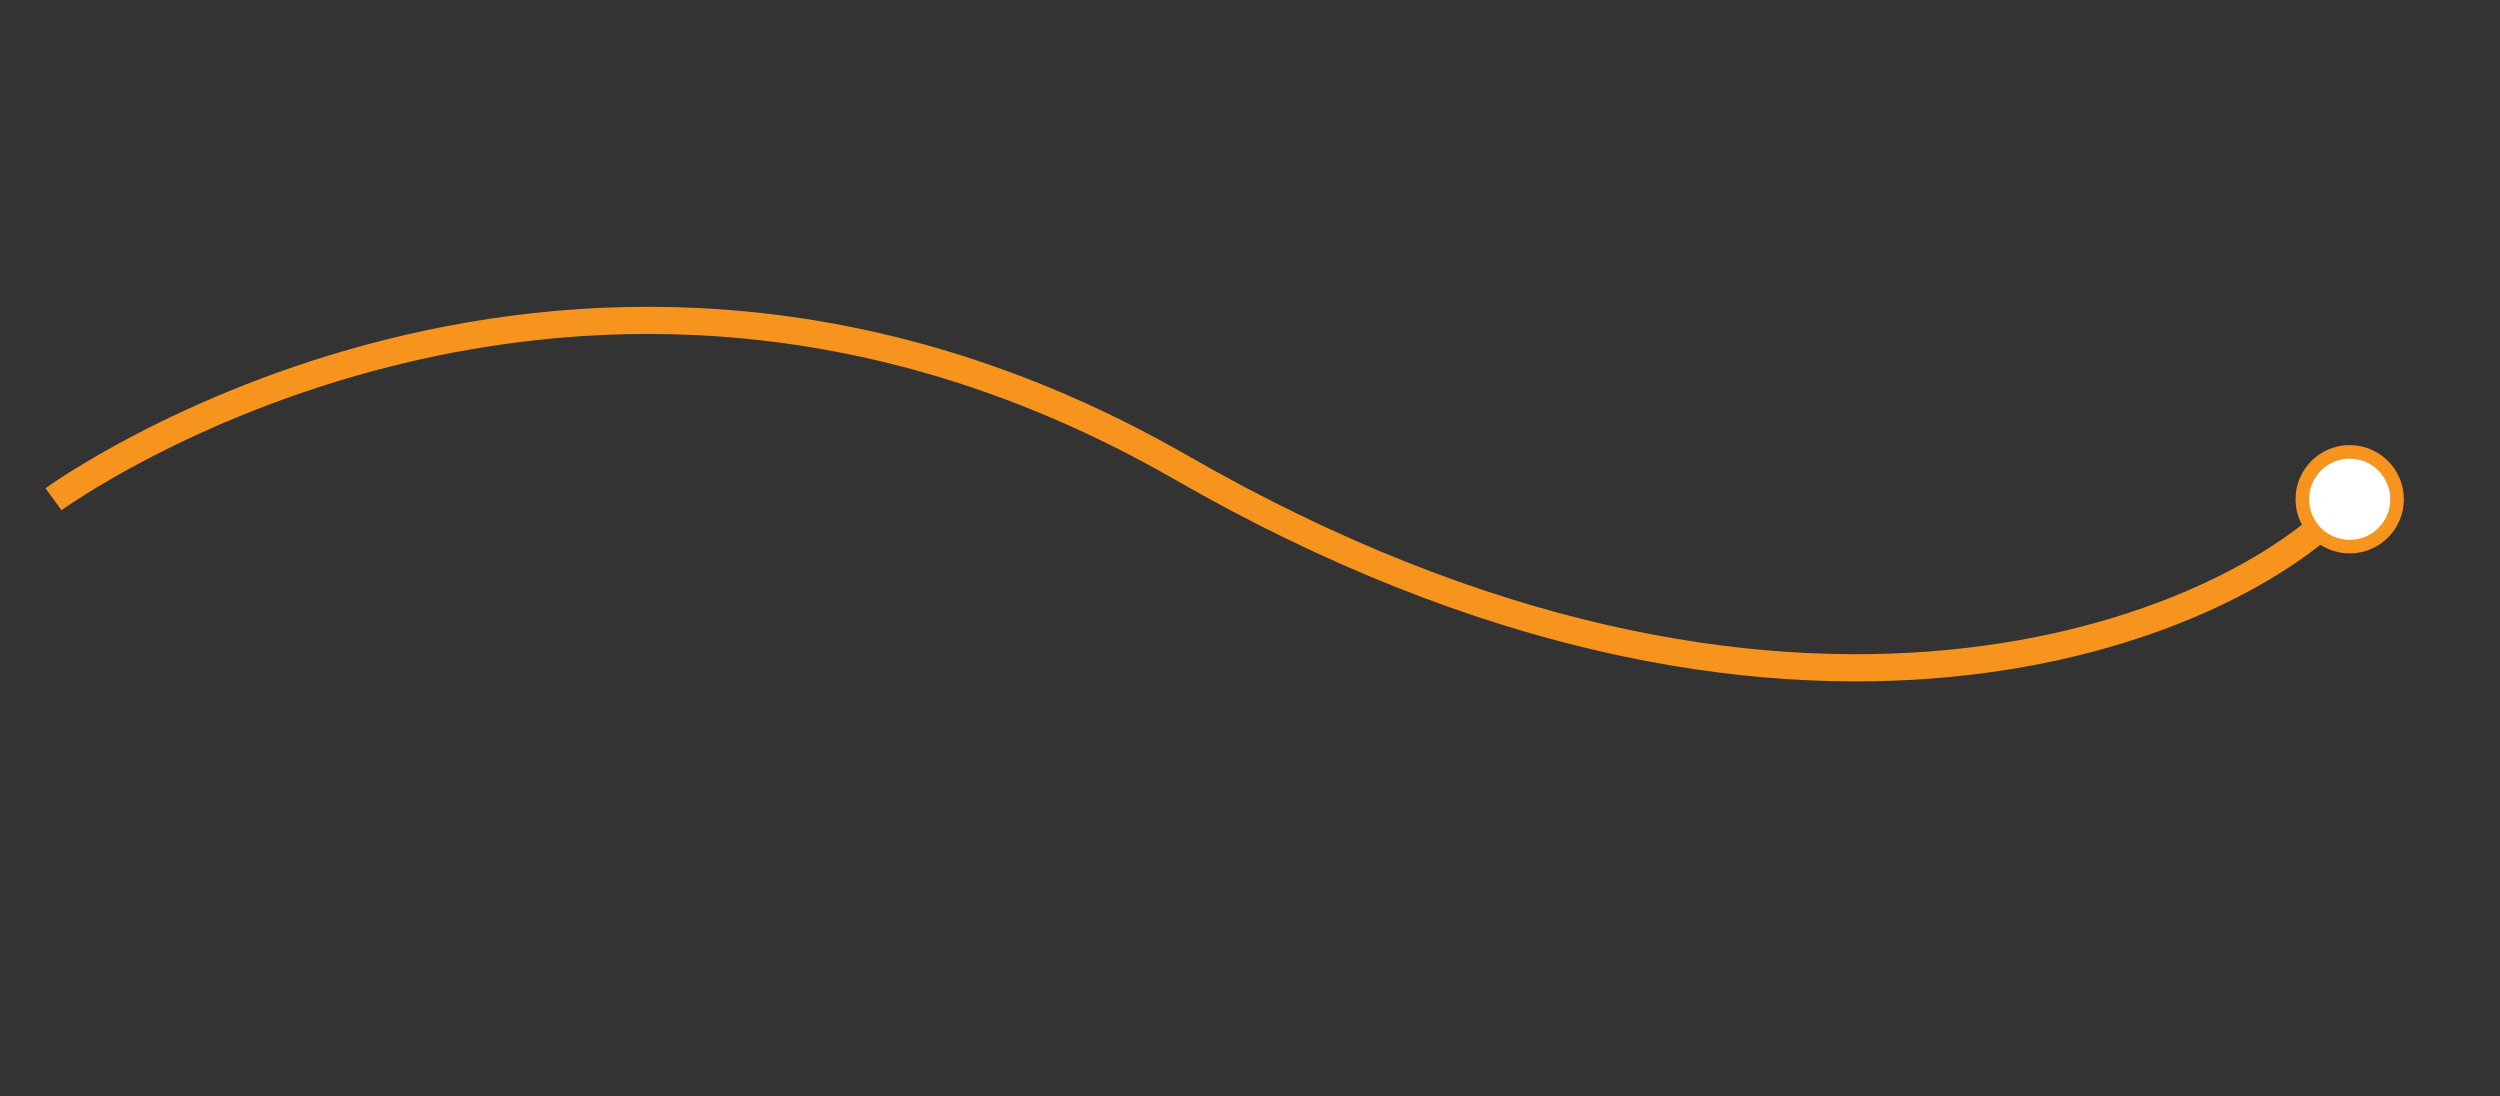 <?xml version="1.0" encoding="iso-8859-1"?>
<!-- Generator: Adobe Illustrator 17.0.1, SVG Export Plug-In . SVG Version: 6.00 Build 0)  -->
<!DOCTYPE svg PUBLIC "-//W3C//DTD SVG 1.1//EN" "http://www.w3.org/Graphics/SVG/1.1/DTD/svg11.dtd">
<svg version="1.1" id="Layer_1" xmlns="http://www.w3.org/2000/svg" xmlns:xlink="http://www.w3.org/1999/xlink" x="0px" y="0px"
	 width="552px" height="242px" viewBox="0 0 552 242" style="enable-background:new 0 0 552 242;" xml:space="preserve">
<rect x="0" y="0" width="552" height="242" fill="#333333" stroke="none"/>
<path style="fill:none;stroke:#F7941E;stroke-width:6;stroke-miterlimit:10;" d="M11.811,110.237c0,0,115-84,249-7s232,36,258,7"/>
<circle style="fill:#FFFFFF;stroke:#F7941E;stroke-width:3;stroke-miterlimit:10;" cx="518.811" cy="110.237" r="10.459"/>
</svg>
